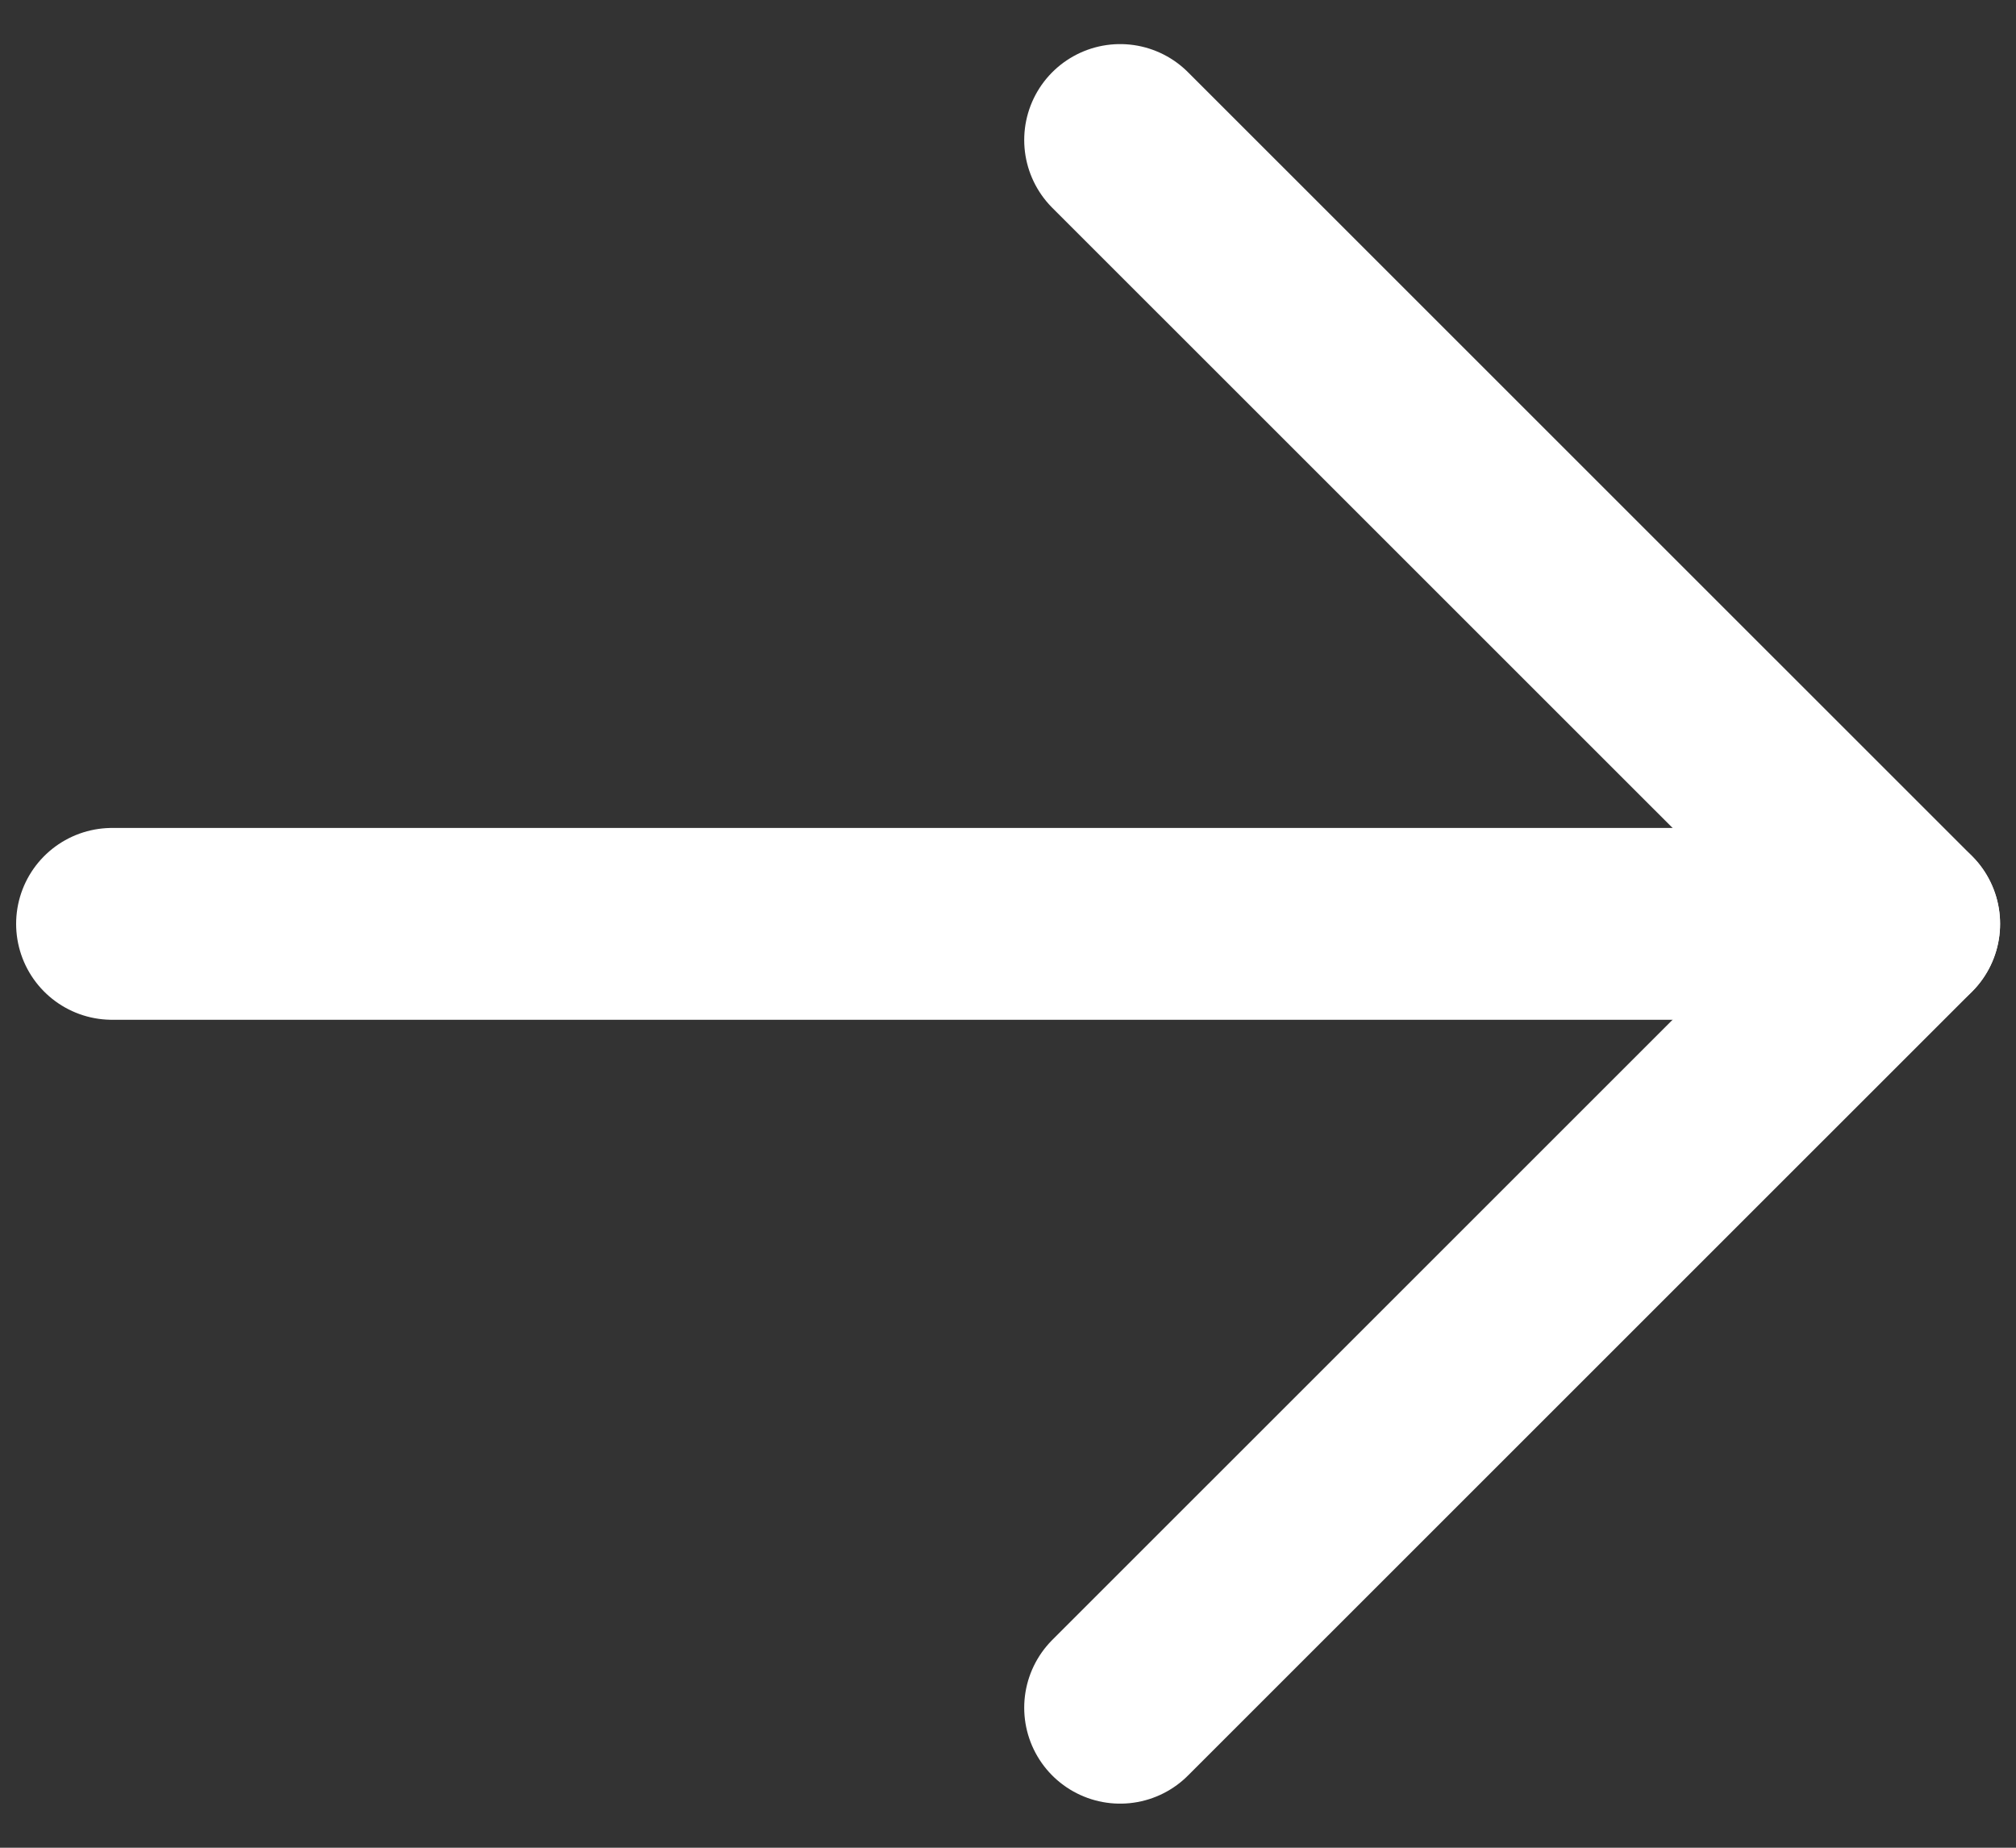 <svg width="24" height="22" viewBox="0 0 24 22" fill="none" xmlns="http://www.w3.org/2000/svg">
<rect x="0" y="0" width="24" height="22" fill="#333333" stroke="none"/>
<path d="M1.334 11H22.668" stroke="white" stroke-width="2.284" stroke-linecap="round" stroke-linejoin="round"/>
<path d="M13.335 1.667L22.669 11L13.335 20.333" stroke="white" stroke-width="2.284" stroke-linecap="round" stroke-linejoin="round"/>
</svg>
